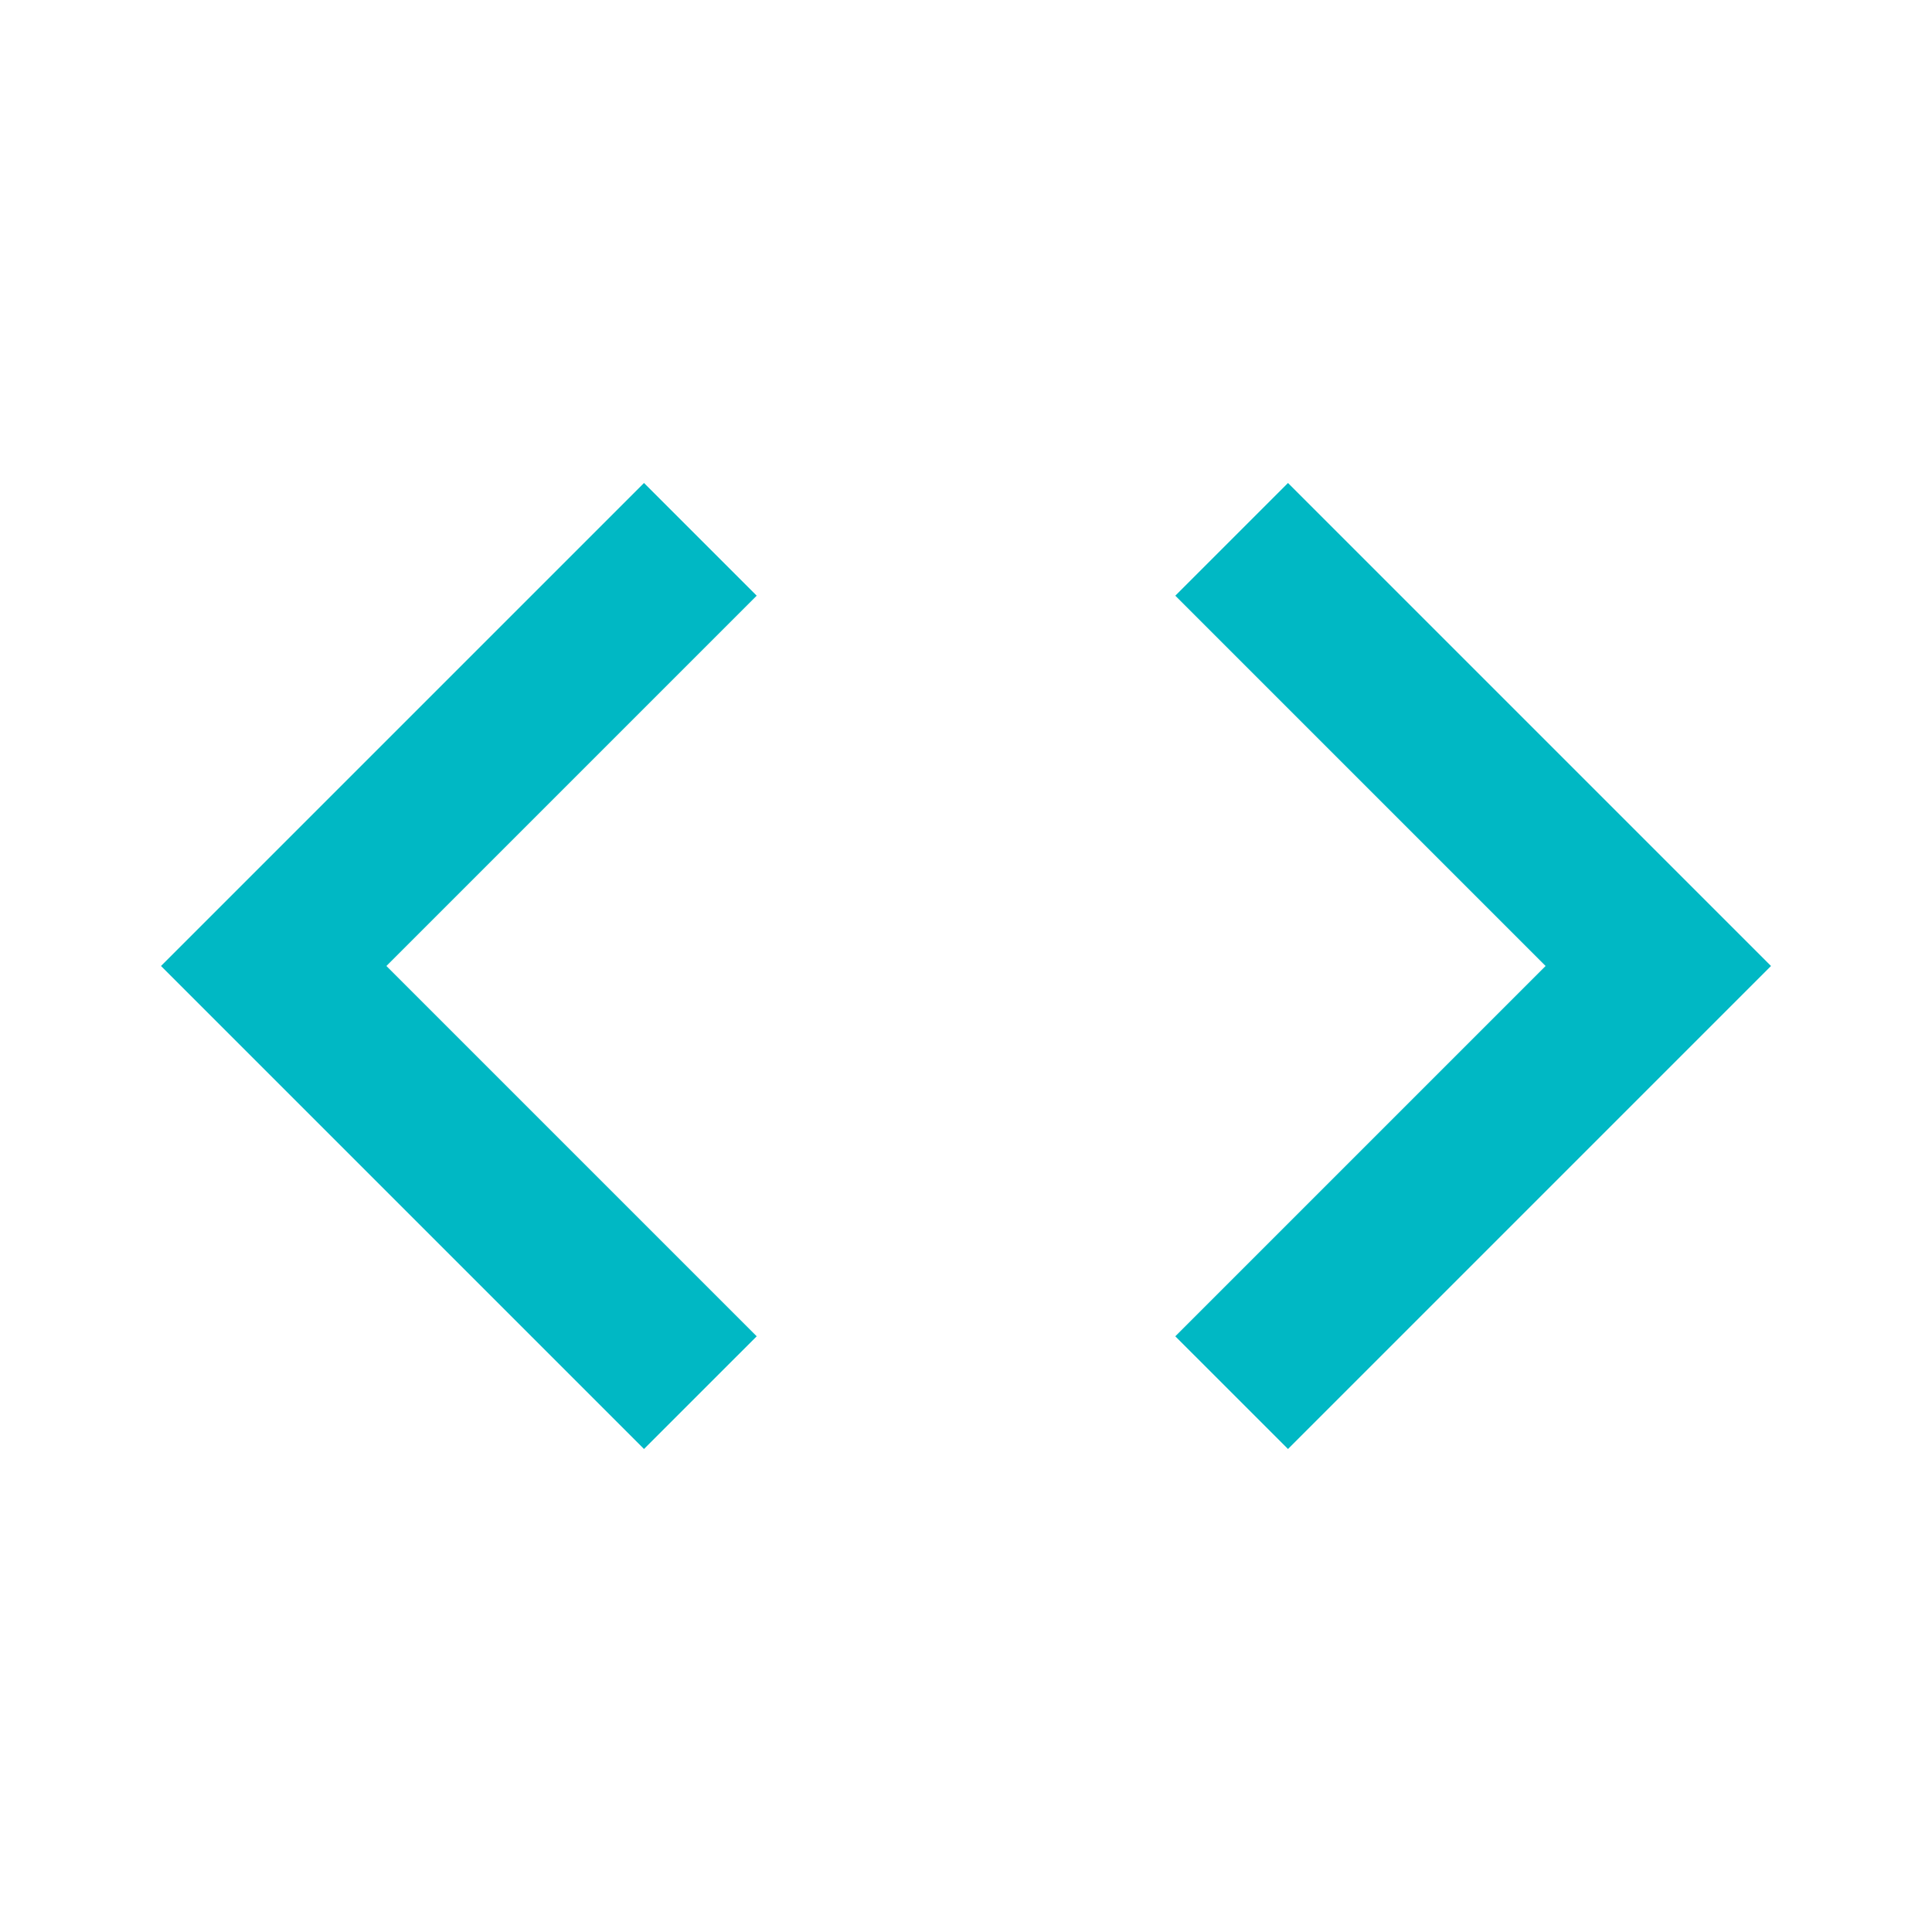 <svg width="60" height="60" viewBox="0 0 60 60" fill="none" xmlns="http://www.w3.org/2000/svg">
<g clip-path="url(#clip0_1108_3580)">
<path d="M23.5 41.5L12 30L23.5 18.5L20 15L5 30L20 45L23.5 41.5ZM36.5 41.5L48 30L36.5 18.5L40 15L55 30L40 45L36.5 41.5Z" fill="#00B8C4"/>
</g>
<defs>
<clipPath id="clip0_1108_3580">
<rect width="60" height="60" fill="white"/>
</clipPath>
</defs>
</svg>
